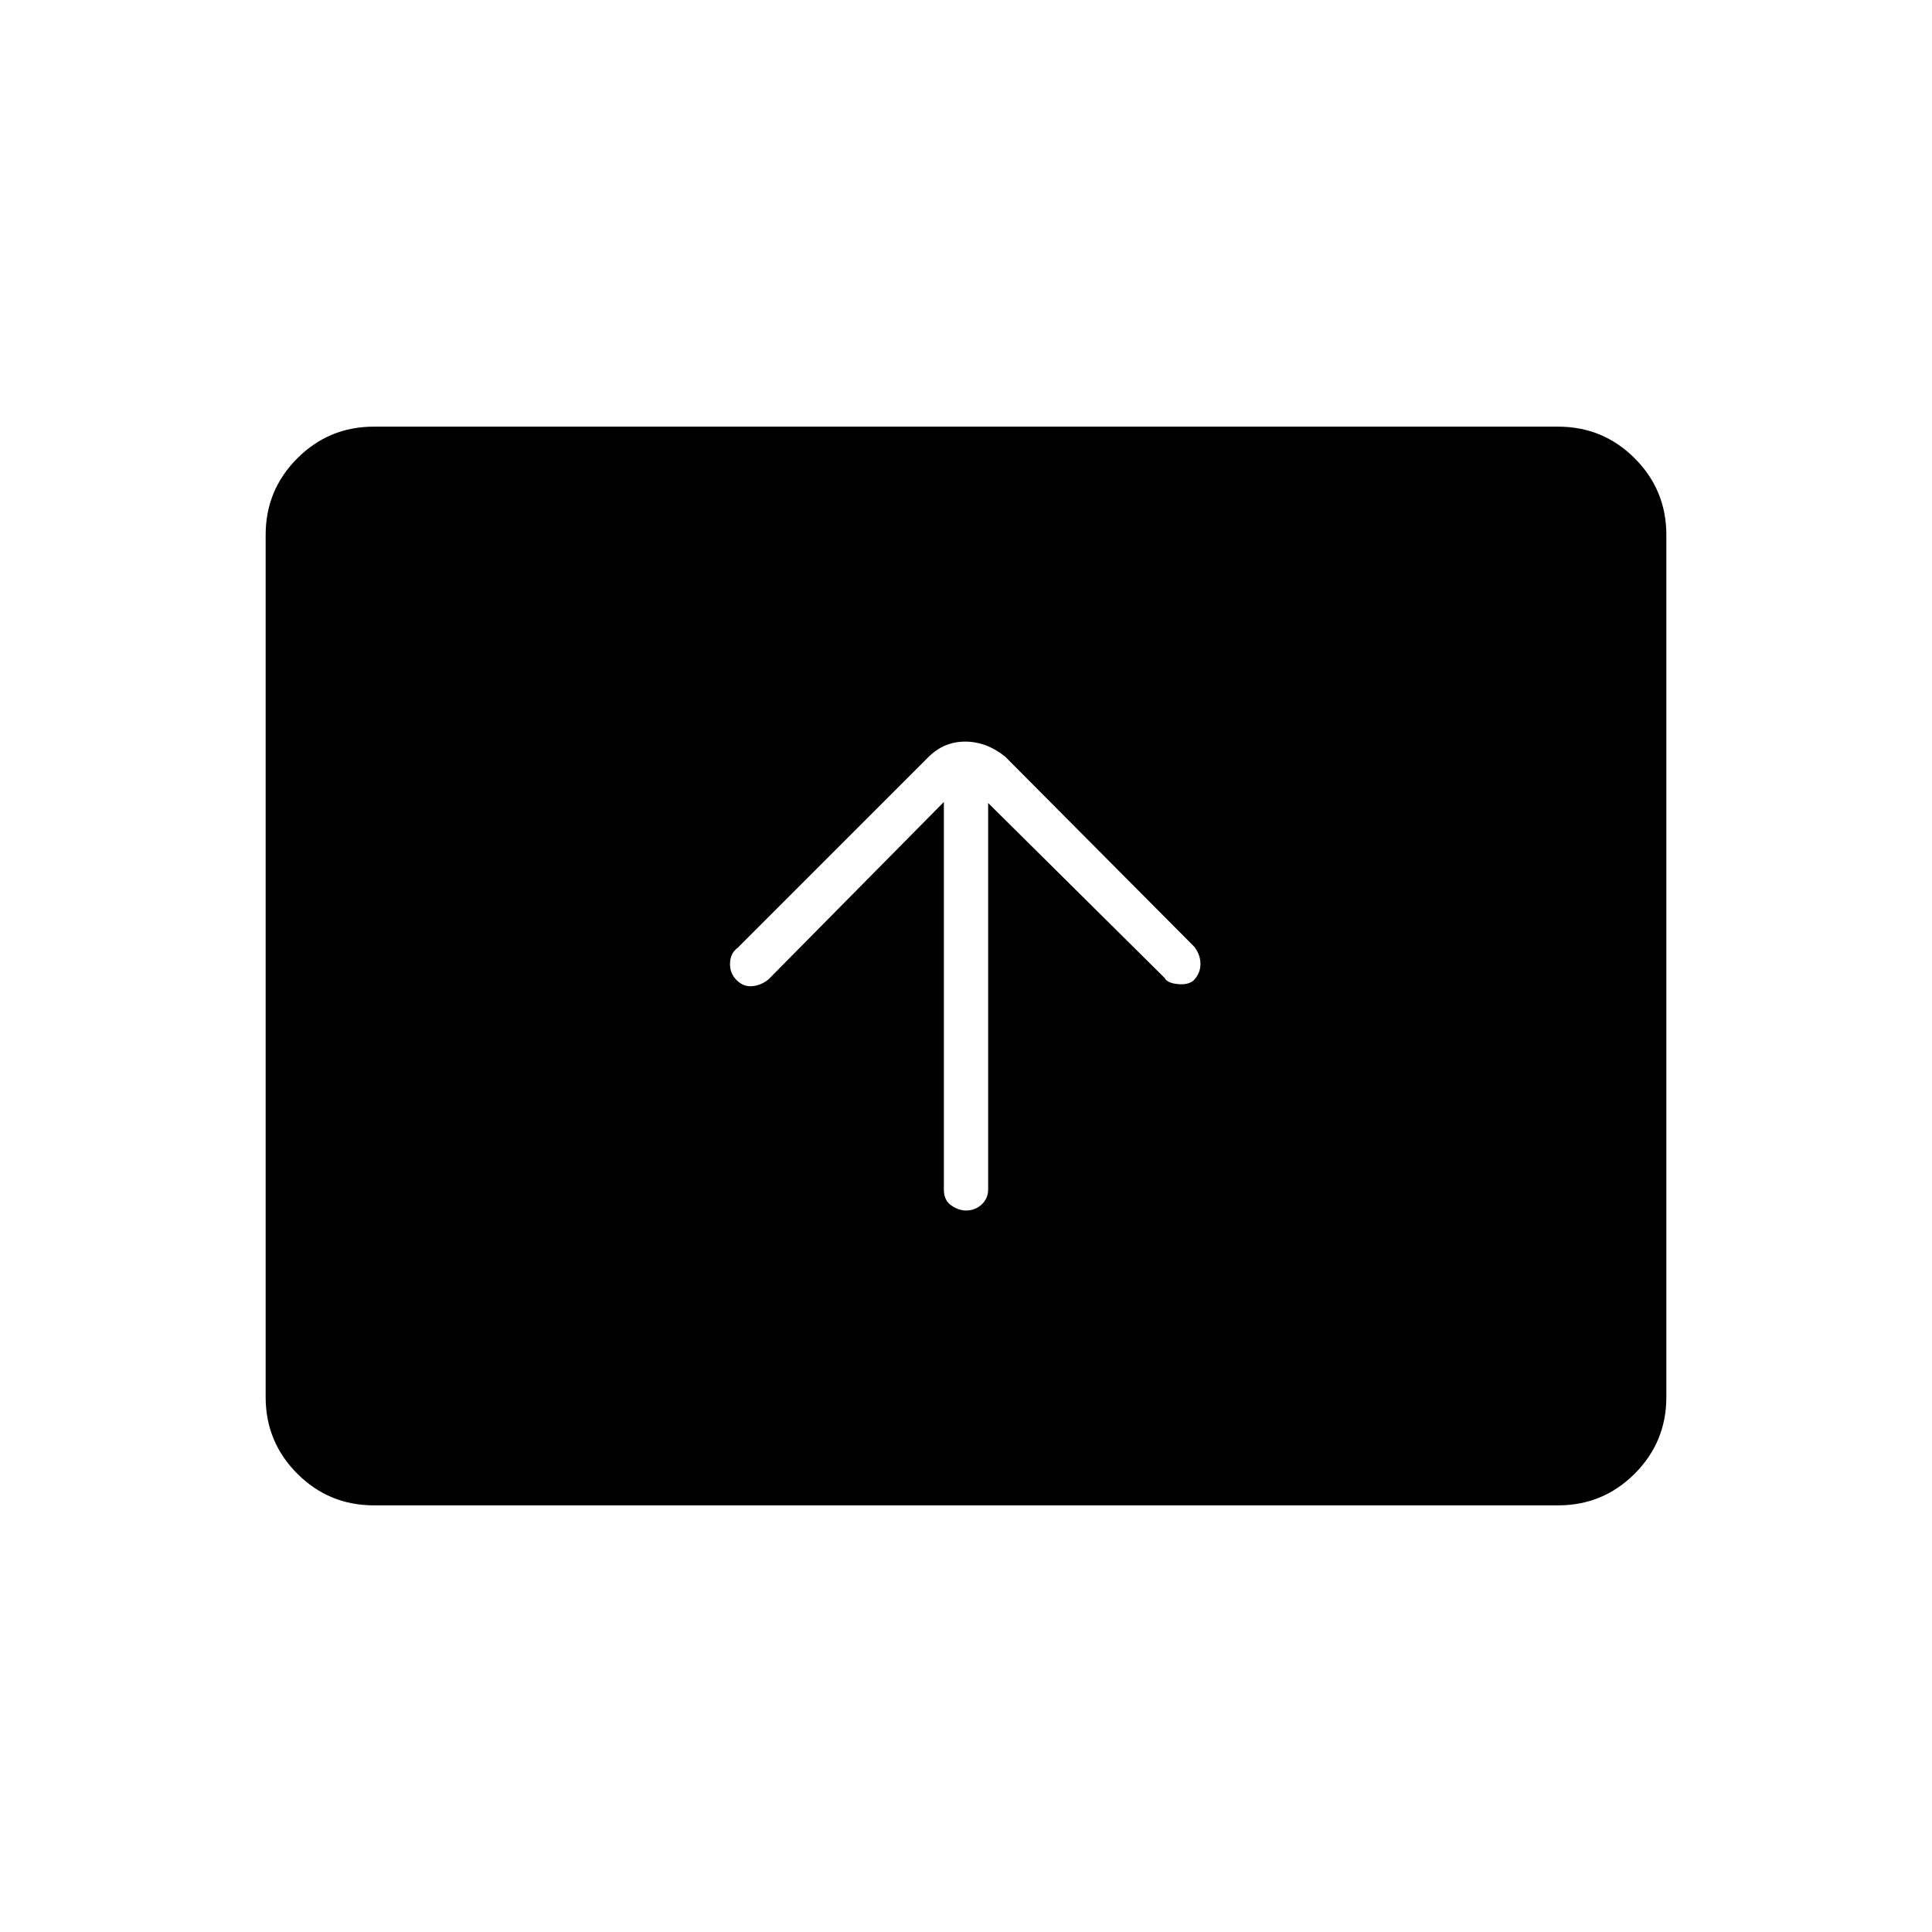 <svg xmlns="http://www.w3.org/2000/svg" height="48" viewBox="0 -960 960 960" width="48"><path d="M469-561.5V-369q0 5.5 3.72 8t7.28 2.5q4.56 0 7.78-3 3.22-3 3.22-7.5v-192l87.63 86.86q1.37 2.64 6.67 3.14 5.29.5 7.95-2 3.25-3.5 3.25-7.98 0-4.49-3-8.52l-94-94.5q-9.32-7.5-19.91-7.5t-18.3 7.71L366.5-489q-3.5 2.5-3.75 7.5T366-473q3.5 3.5 8 3t8-3.5l87-88ZM185.78-212q-22.31 0-38.05-15.73Q132-243.47 132-265.8v-428.4q0-22.33 15.73-38.07Q163.47-748 185.78-748h588.44q22.31 0 38.05 15.73Q828-716.53 828-694.2v428.4q0 22.33-15.73 38.07Q796.53-212 774.22-212H185.78Z"/></svg>